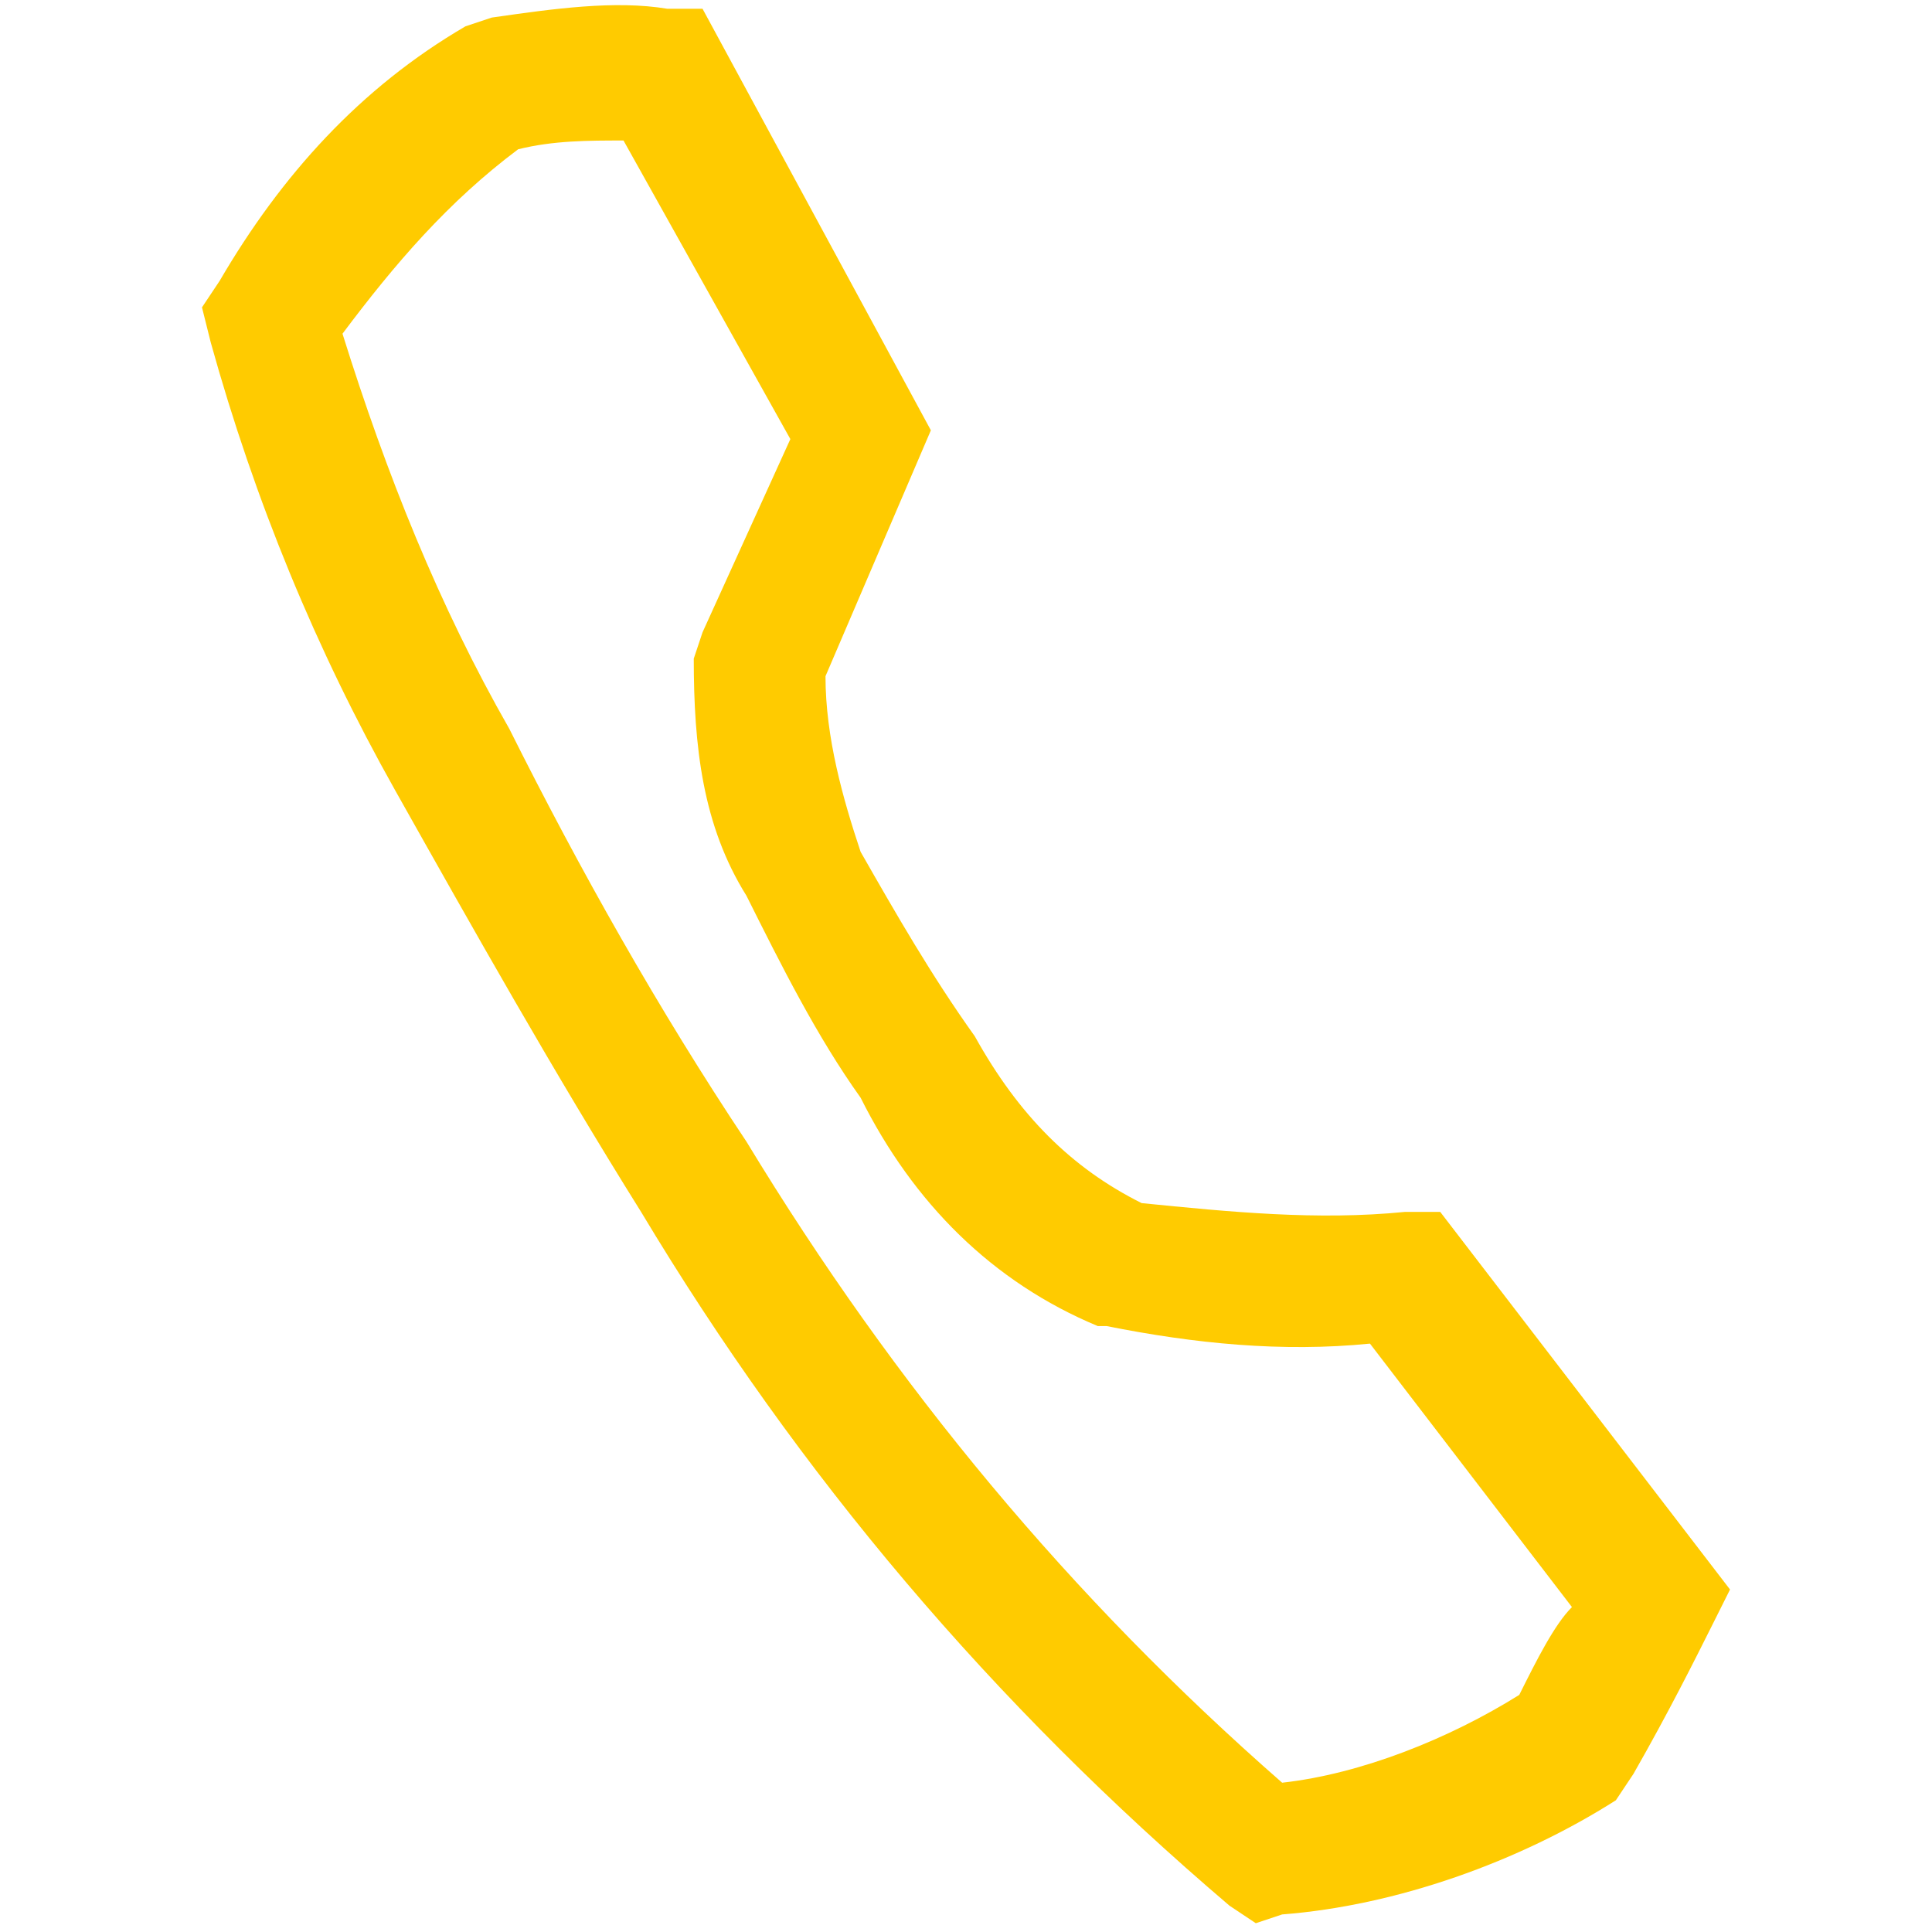 <?xml version="1.0" encoding="utf-8"?>
<!-- Generator: Adobe Illustrator 26.3.1, SVG Export Plug-In . SVG Version: 6.00 Build 0)  -->
<svg version="1.1" xmlns="http://www.w3.org/2000/svg" xmlns:xlink="http://www.w3.org/1999/xlink" x="0px" y="0px"
	 viewBox="0 0 22 22" style="enable-background:new 0 0 22 22;" xml:space="preserve">
<style type="text/css">
	.st0{fill:none;stroke:#FFFFFF;stroke-width:3;stroke-linecap:round;stroke-linejoin:round;stroke-miterlimit:10;}
	.st1{stroke:#FFFFFF;stroke-width:3;stroke-miterlimit:10;}
	.st2{stroke:#FFFFFF;stroke-width:3;stroke-linecap:round;stroke-linejoin:round;stroke-miterlimit:10;}
	.st3{fill:none;}
	.st4{clip-path:url(#SVGID_00000109017132282336459390000000208962144680374708_);fill:none;stroke:#FFC700;stroke-width:1.328;}
	.st5{clip-path:url(#SVGID_00000079468747251987386740000001094497042381076099_);fill:none;stroke:#FFC900;stroke-width:0.828;}
	.st6{fill:#FFC700;}
	.st7{fill:#FFC900;}
	.st8{fill:#FF0000;}
	.st9{fill:none;stroke:#FFFF00;stroke-width:4;stroke-miterlimit:10;}
	.st10{fill:none;stroke:#FFFF00;stroke-width:5;stroke-miterlimit:10;}
	.st11{fill:none;stroke:#FFFF00;stroke-width:5;stroke-linecap:round;stroke-miterlimit:10;}
	.st12{fill:#FFFF00;}
	.st13{fill:#FFFFFF;}
	.st14{fill:none;stroke:#FFC900;stroke-width:0.649;}
	.st15{fill:#1D1D1B;}
	.st16{fill:none;stroke:#FFFFFF;stroke-width:3;stroke-linecap:round;stroke-linejoin:round;}
	.st17{fill:none;stroke:#FFFFFF;stroke-width:3;}
	.st18{fill:none;stroke:#000000;stroke-width:6;stroke-miterlimit:10;}
	.st19{clip-path:url(#SVGID_00000081627648837515830970000018293416187932388737_);fill:#FFCA00;}
	.st20{clip-path:url(#SVGID_00000172427551092994912480000008851001608171461802_);fill:none;stroke:#2B2B2A;stroke-width:0.359;}
	.st21{fill:#2B2B2A;}
	.st22{clip-path:url(#SVGID_00000041988340764718277080000013455199915948368542_);fill:#FFCA00;}
	.st23{clip-path:url(#SVGID_00000041988340764718277080000013455199915948368542_);fill:none;stroke:#FFCA00;stroke-width:2.42;}
	.st24{fill:#FFCA00;}
	.st25{stroke:#000000;stroke-miterlimit:10;}
	.st26{stroke:#FFFFFF;stroke-width:0.5;stroke-miterlimit:10;}
	.st27{stroke:#FFFFFF;stroke-width:0.75;stroke-miterlimit:10;}
	.st28{stroke:#000000;stroke-width:2.25;stroke-miterlimit:10;}
	.st29{clip-path:url(#SVGID_00000154425862154941042610000009489409681447937442_);}
	.st30{clip-path:url(#SVGID_00000150796195964033765930000002416296229689819059_);}
	
		.st31{clip-path:url(#SVGID_00000052811249110615220600000008057773808530272137_);fill:none;stroke:#000000;stroke-width:1.229;stroke-linecap:round;}
	.st32{fill:#BE1E00;}
	.st33{fill:#FFCB00;}
	.st34{enable-background:new    ;}
	.st35{clip-path:url(#SVGID_00000073003165610337070420000017435759375219743875_);}
	.st36{clip-path:url(#SVGID_00000101811202222098265800000002015097103295936697_);}
	.st37{clip-path:url(#SVGID_00000068644845041384832440000010026616709212413350_);}
	.st38{clip-path:url(#SVGID_00000124145767915369327060000004469020500209444254_);}
	.st39{fill:none;stroke:#707070;}
	.st40{fill:#1E1E1E;}
	.st41{clip-path:url(#SVGID_00000174567588021176205180000013351727631823567528_);}
	.st42{clip-path:url(#SVGID_00000005262782715546724910000006674186928042885279_);}
	.st43{fill:none;stroke:#FFFFFF;stroke-width:2;stroke-linecap:round;stroke-linejoin:round;}
	.st44{fill:none;stroke:#FFFFFF;stroke-width:2;}
	.st45{clip-path:url(#SVGID_00000085248548431831521780000018064139205571062185_);}
	.st46{fill:none;stroke:#FFFFFF;stroke-width:2;stroke-linecap:round;}
	.st47{fill:#3C3C3C;}
	.st48{fill:none;stroke:#FFFFFF;stroke-width:3;stroke-linecap:round;}
	.st49{fill:#282828;}
	.st50{fill:none;stroke:#FFFF00;stroke-width:2.1;stroke-linecap:round;stroke-miterlimit:10;}
	.st51{fill:none;stroke:#FF0000;stroke-width:2.9;stroke-miterlimit:10;}
	.st52{fill:none;stroke:#FF0000;stroke-width:2.9;stroke-linecap:round;stroke-miterlimit:10;}
	.st53{fill:none;stroke:#FFFFFF;stroke-width:1.5;}
	.st54{stroke:#FFFFFF;stroke-width:3;stroke-linecap:round;stroke-miterlimit:10;}
	.st55{fill:#FFFFFF;stroke:#FFFFFF;stroke-width:3;stroke-miterlimit:10;}
	.st56{fill:none;stroke:#FFFFFF;stroke-width:3.5;stroke-linecap:round;stroke-linejoin:round;}
	.st57{fill:none;stroke:#FFFFFF;stroke-width:3.5;stroke-linecap:round;}
	.st58{stroke:#FFFFFF;stroke-width:3.5;stroke-miterlimit:10;}
	.st59{stroke:#FFFFFF;stroke-width:3.5;stroke-linecap:round;stroke-miterlimit:10;}
	.st60{fill:none;stroke:#FFFFFF;stroke-width:4;stroke-linecap:round;stroke-linejoin:round;}
	.st61{fill:none;stroke:#FFFFFF;stroke-width:4;stroke-linecap:round;}
	.st62{stroke:#FFFFFF;stroke-width:4;stroke-miterlimit:10;}
	.st63{stroke:#FFFFFF;stroke-width:4;stroke-linecap:round;stroke-miterlimit:10;}
	.st64{fill:none;stroke:#FFFFFF;stroke-width:3;stroke-linecap:round;stroke-miterlimit:10;}
	.st65{fill:none;stroke:#FF0F01;stroke-width:3;stroke-linecap:round;stroke-miterlimit:10;}
	.st66{fill:#030000;}
	.st67{stroke:#D65B00;stroke-width:3;stroke-linecap:round;stroke-linejoin:round;stroke-miterlimit:10;}
	.st68{fill:none;stroke:#FF800C;stroke-width:3;stroke-miterlimit:10;}
	.st69{fill:none;stroke:#FF800C;stroke-width:3;stroke-linecap:round;stroke-linejoin:round;stroke-miterlimit:10;}
	.st70{fill:#FF800C;}
	.st71{fill:#FFBA5A;}
	.st72{fill:none;stroke:#FF0000;stroke-width:3;stroke-linecap:round;stroke-miterlimit:10;}
	.st73{stroke:#FFFFFF;stroke-miterlimit:10;}
	.st74{fill:none;stroke:#FFFFFF;stroke-width:3.5;stroke-linecap:round;stroke-miterlimit:10;}
	.st75{fill:none;stroke:#FFFFFF;stroke-width:4;stroke-linecap:round;stroke-miterlimit:10;}
	.st76{fill:none;stroke:#FF0000;stroke-width:3;stroke-linecap:round;stroke-linejoin:round;stroke-miterlimit:10;}
	
		.st77{clip-path:url(#SVGID_00000055689108394461611230000008452662514837604766_);fill:none;stroke:#FFFFFF;stroke-width:3;stroke-linecap:round;stroke-miterlimit:10;}
	
		.st78{clip-path:url(#SVGID_00000052103547443052817250000000612882378829323913_);fill:none;stroke:#FFFFFF;stroke-width:3;stroke-linecap:round;stroke-miterlimit:10;}
</style>
<g id="background">
</g>
<g id="Ebene_1">
	<rect class="st3" width="22" height="22"/>
	<path class="st33" d="M14.3,21.9L14,21.7c-2.7-2.3-4.9-4.9-6.7-7.9c-1-1.6-1.9-3.2-2.8-4.8C3.6,7.4,2.9,5.7,2.4,3.9L2.3,3.5
		l0.2-0.3c0.7-1.2,1.6-2.2,2.8-2.9l0.3-0.1c0.7-0.1,1.4-0.2,2-0.1H8l2.6,4.8L9.4,7.7c0,0.7,0.2,1.4,0.4,2c0.4,0.7,0.8,1.4,1.3,2.1
		c0.5,0.9,1.1,1.5,1.9,1.9c1,0.1,2,0.2,3,0.1l0.4,0l3.3,4.3l-0.2,0.4c-0.2,0.4-0.5,1-0.9,1.7l-0.2,0.3c-1.1,0.7-2.5,1.2-3.8,1.3
		L14.3,21.9z M3.9,3.8c0.5,1.6,1.1,3.1,1.9,4.5c0.8,1.6,1.7,3.2,2.7,4.7c1.7,2.8,3.7,5.2,6.1,7.3c0.9-0.1,1.9-0.5,2.7-1
		c0.2-0.4,0.4-0.8,0.6-1l-2.3-3c-1,0.1-2,0-3-0.2l-0.1,0c-1.2-0.5-2.1-1.4-2.7-2.6c-0.5-0.7-0.9-1.5-1.3-2.3C8,9.4,7.9,8.5,7.9,7.5
		l0.1-0.3l1-2.2L7.1,1.6c-0.4,0-0.8,0-1.2,0.1C5.1,2.3,4.5,3,3.9,3.8z M3.4,3.7C3.4,3.7,3.4,3.7,3.4,3.7L3.4,3.7L3.4,3.7z"/>
</g>
<g id="Ebene_2">
</g>
<g id="Ebene_4">
</g>
<g id="Ebene_5">
</g>
</svg>
